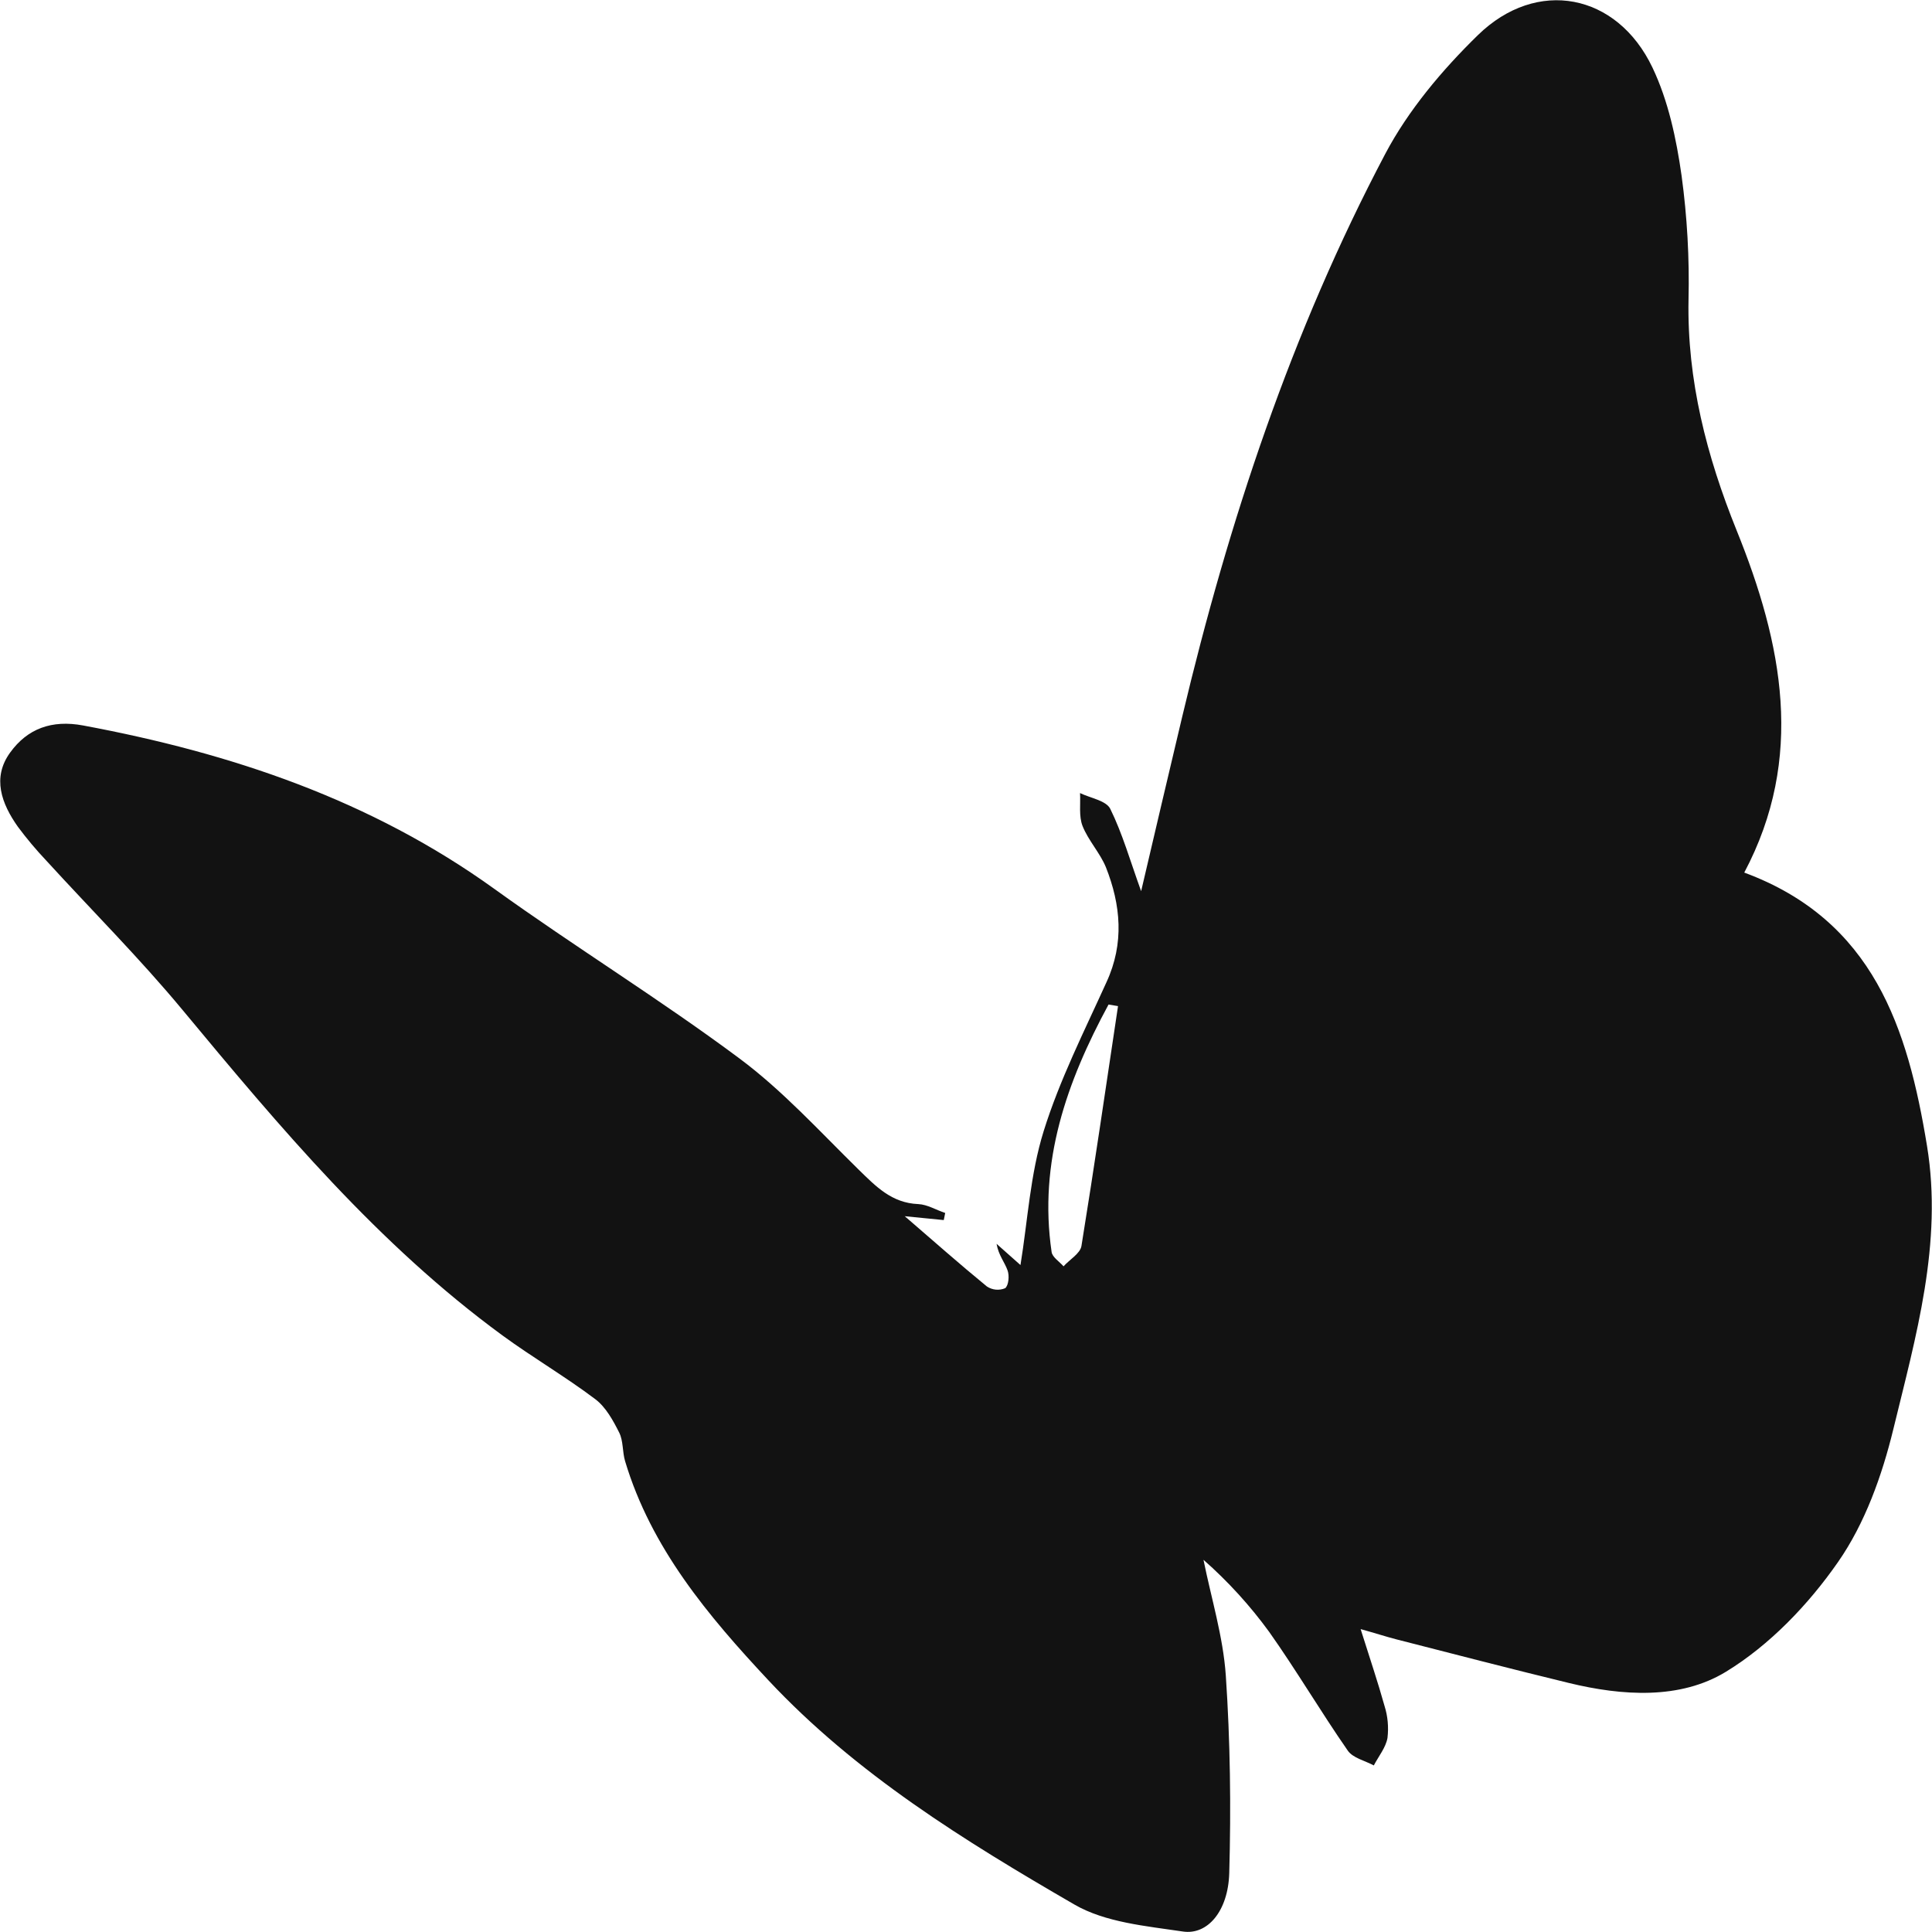 <svg width="51" height="51" viewBox="0 0 51 51" fill="none" xmlns="http://www.w3.org/2000/svg">
<g clip-path="url(#clip0_396_728)">
<path d="M35.917 43.004C36.164 43.788 36.373 44.404 36.547 45.029C36.634 45.303 36.66 45.593 36.626 45.878C36.581 46.132 36.391 46.362 36.265 46.603C36.032 46.477 35.712 46.407 35.578 46.212C34.863 45.183 34.226 44.099 33.502 43.076C32.996 42.381 32.415 41.744 31.769 41.175C31.974 42.191 32.287 43.2 32.358 44.225C32.476 45.961 32.498 47.709 32.449 49.448C32.419 50.453 31.874 51.086 31.224 50.987C30.249 50.842 29.176 50.748 28.358 50.273C25.458 48.593 22.593 46.823 20.282 44.353C18.692 42.652 17.188 40.865 16.501 38.571C16.427 38.325 16.457 38.036 16.344 37.814C16.186 37.5 15.992 37.143 15.713 36.934C14.926 36.34 14.064 35.837 13.265 35.253C9.981 32.85 7.396 29.765 4.822 26.664C3.688 25.297 2.426 24.036 1.226 22.722C0.957 22.438 0.706 22.139 0.473 21.826C0.041 21.216 -0.216 20.529 0.269 19.864C0.723 19.237 1.363 18.995 2.196 19.151C6.106 19.88 9.792 21.118 13.056 23.469C15.181 24.999 17.418 26.376 19.515 27.937C20.662 28.79 21.64 29.869 22.665 30.874C23.119 31.316 23.536 31.757 24.241 31.785C24.482 31.796 24.713 31.942 24.951 32.019L24.913 32.207L23.883 32.105C24.645 32.762 25.337 33.375 26.052 33.96C26.122 34.006 26.203 34.035 26.287 34.043C26.372 34.051 26.456 34.038 26.534 34.005C26.627 33.931 26.648 33.671 26.597 33.535C26.522 33.32 26.358 33.135 26.307 32.834L26.938 33.394C27.128 32.232 27.194 31.001 27.55 29.86C27.971 28.508 28.621 27.224 29.209 25.926C29.682 24.9 29.587 23.887 29.192 22.89C29.034 22.508 28.729 22.188 28.577 21.805C28.475 21.547 28.527 21.227 28.51 20.935C28.785 21.068 29.201 21.134 29.308 21.351C29.631 22.007 29.833 22.722 30.123 23.525C30.496 21.935 30.849 20.421 31.21 18.908C32.434 13.759 34.091 8.757 36.566 4.064C37.177 2.908 38.068 1.849 39.012 0.928C40.567 -0.59 42.684 -0.183 43.621 1.784C44.039 2.661 44.252 3.666 44.389 4.633C44.537 5.719 44.599 6.816 44.573 7.912C44.532 10.035 45.053 12.046 45.841 13.997C47.056 16.998 47.651 20.004 46.044 23.034C49.462 24.298 50.362 27.157 50.868 30.247C51.29 32.818 50.573 35.283 49.978 37.732C49.681 38.952 49.229 40.216 48.52 41.233C47.741 42.354 46.714 43.428 45.556 44.133C44.348 44.868 42.827 44.769 41.417 44.427C39.901 44.059 38.385 43.665 36.862 43.275C36.596 43.207 36.328 43.118 35.917 43.004ZM29.513 26.559L29.263 26.517C28.16 28.555 27.41 30.669 27.76 33.05C27.78 33.188 27.966 33.303 28.075 33.428C28.232 33.251 28.511 33.093 28.547 32.894C28.889 30.786 29.195 28.673 29.513 26.559Z" fill="#121212"/>
</g>
<defs>
<clipPath id="clip0_396_728">
<rect width="51" height="51" fill="white"/>
</clipPath>
</defs>
</svg>

